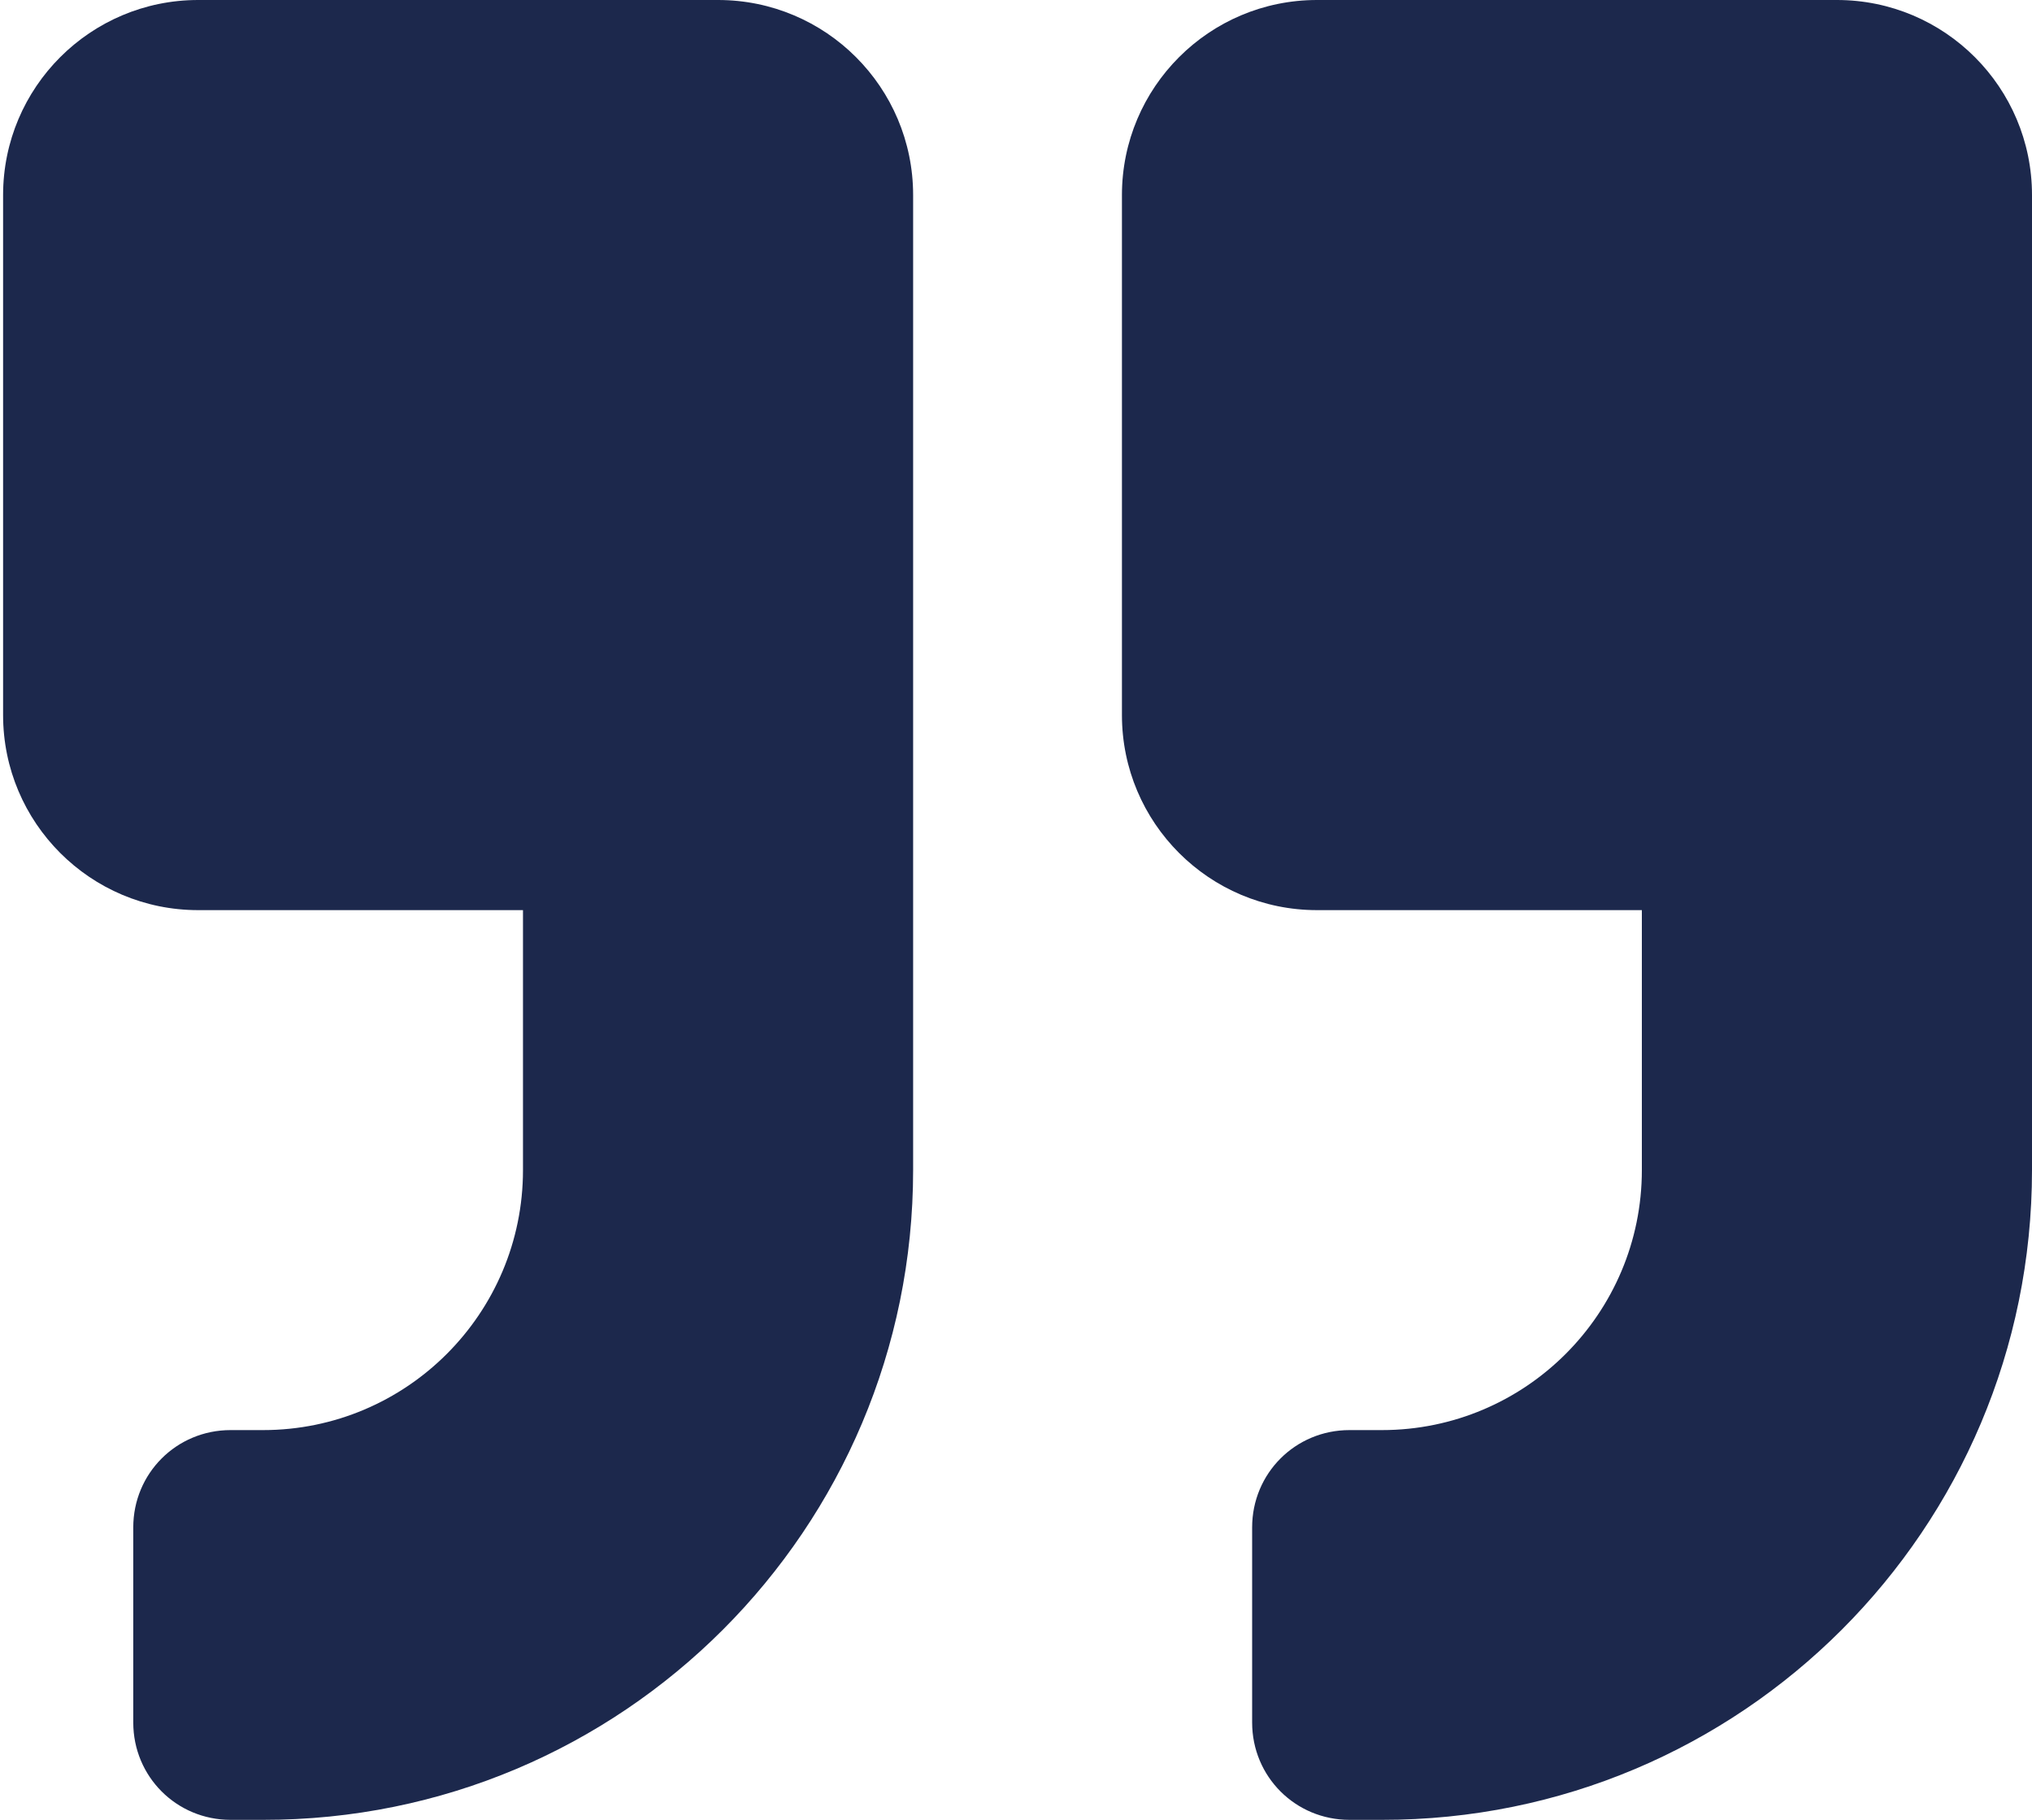 <svg width="67" height="60" viewBox="0 0 67 60" fill="none" xmlns="http://www.w3.org/2000/svg">
<path d="M43.425 30.007L54.136 30.007V38.578C54.136 43.31 50.296 47.15 45.565 47.15H44.495C42.712 47.15 41.286 48.576 41.286 50.359V56.791C41.286 58.574 42.712 60 44.495 60H45.565C57.414 60.014 67 50.414 67 38.578V6.432C67 2.88 64.12 3.8147e-06 60.568 3.8147e-06H43.425C39.873 3.8147e-06 36.993 2.88 36.993 6.432L36.993 23.575C36.993 27.127 39.873 30.007 43.425 30.007Z" fill="#1C284C"/>
<path d="M6.534 30.007L17.244 30.007L17.244 38.578C17.244 43.31 13.404 47.15 8.673 47.15H7.603C5.82 47.15 4.394 48.576 4.394 50.359V56.791C4.394 58.574 5.82 60 7.603 60H8.673C20.522 60.014 30.108 50.414 30.108 38.578L30.108 6.432C30.108 2.88 27.228 3.8147e-06 23.676 3.8147e-06H6.534C2.982 3.8147e-06 0.102 2.88 0.102 6.432L0.102 23.575C0.102 27.127 2.982 30.007 6.534 30.007Z" fill="#1C284C"/>
</svg>
